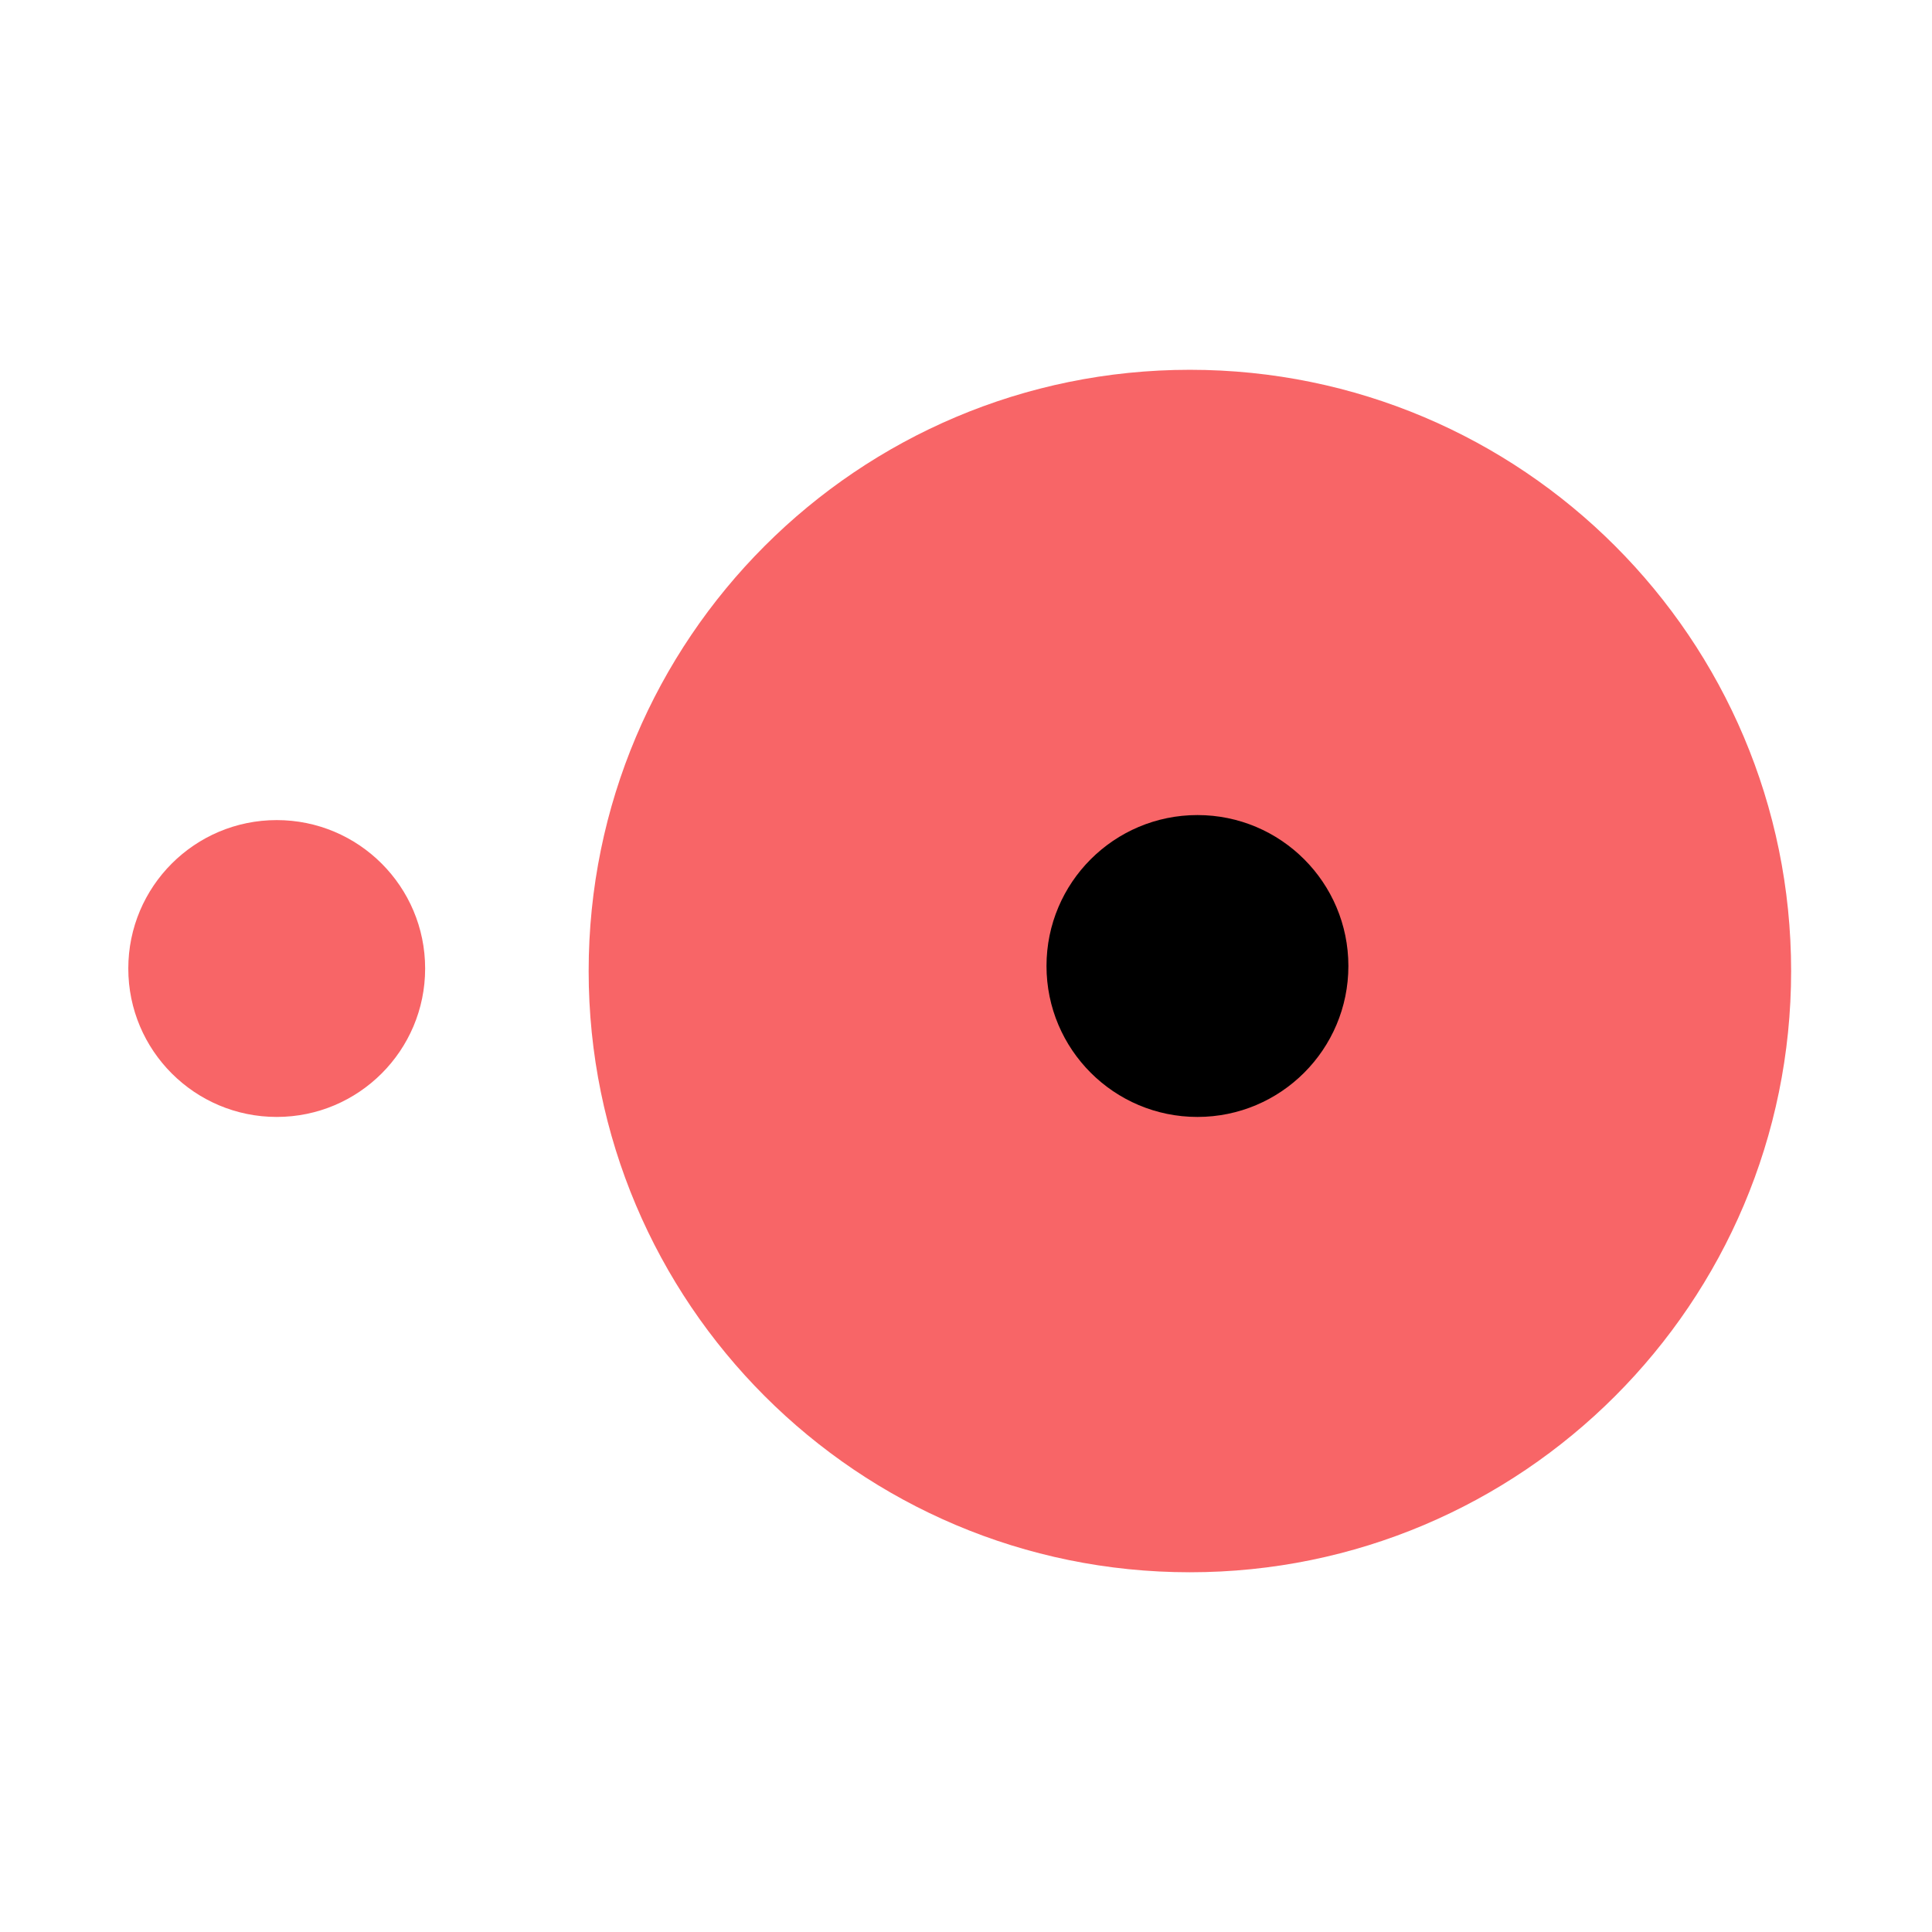 <?xml version="1.0" encoding="UTF-8"?>
<svg width="192px" height="192px" viewBox="0 0 192 192" xmlns="http://www.w3.org/2000/svg" xmlns:xlink="http://www.w3.org/1999/xlink" version="1.1">
 <!-- Generated by Pixelmator Pro 2.0.1 -->
 <g id="open-table">
  <path id="Ellipse" d="M178 96.5 C178 63.501 151.249 36.75 118.25 36.75 85.251 36.75 58.5 63.501 58.5 96.5 58.5 129.499 85.251 156.25 118.25 156.25 151.249 156.25 178 129.499 178 96.5 Z" fill="#f86567" fill-opacity="1" stroke="none"/>
  <path id="Ellipse-1" d="M42.25 96.25 C42.25 88.104 35.646 81.5 27.5 81.5 19.354 81.5 12.75 88.104 12.75 96.25 12.75 104.396 19.354 111 27.5 111 35.646 111 42.25 104.396 42.25 96.25 Z" fill="#f86567" fill-opacity="1" stroke="none"/>
  <path id="Ellipse-2" d="M134 96 C134 87.716 127.284 81 119 81 110.716 81 104 87.716 104 96 104 104.284 110.716 111 119 111 127.284 111 134 104.284 134 96 Z" fill="#000000" fill-opacity="1" stroke="none"/>
 </g>
</svg>
